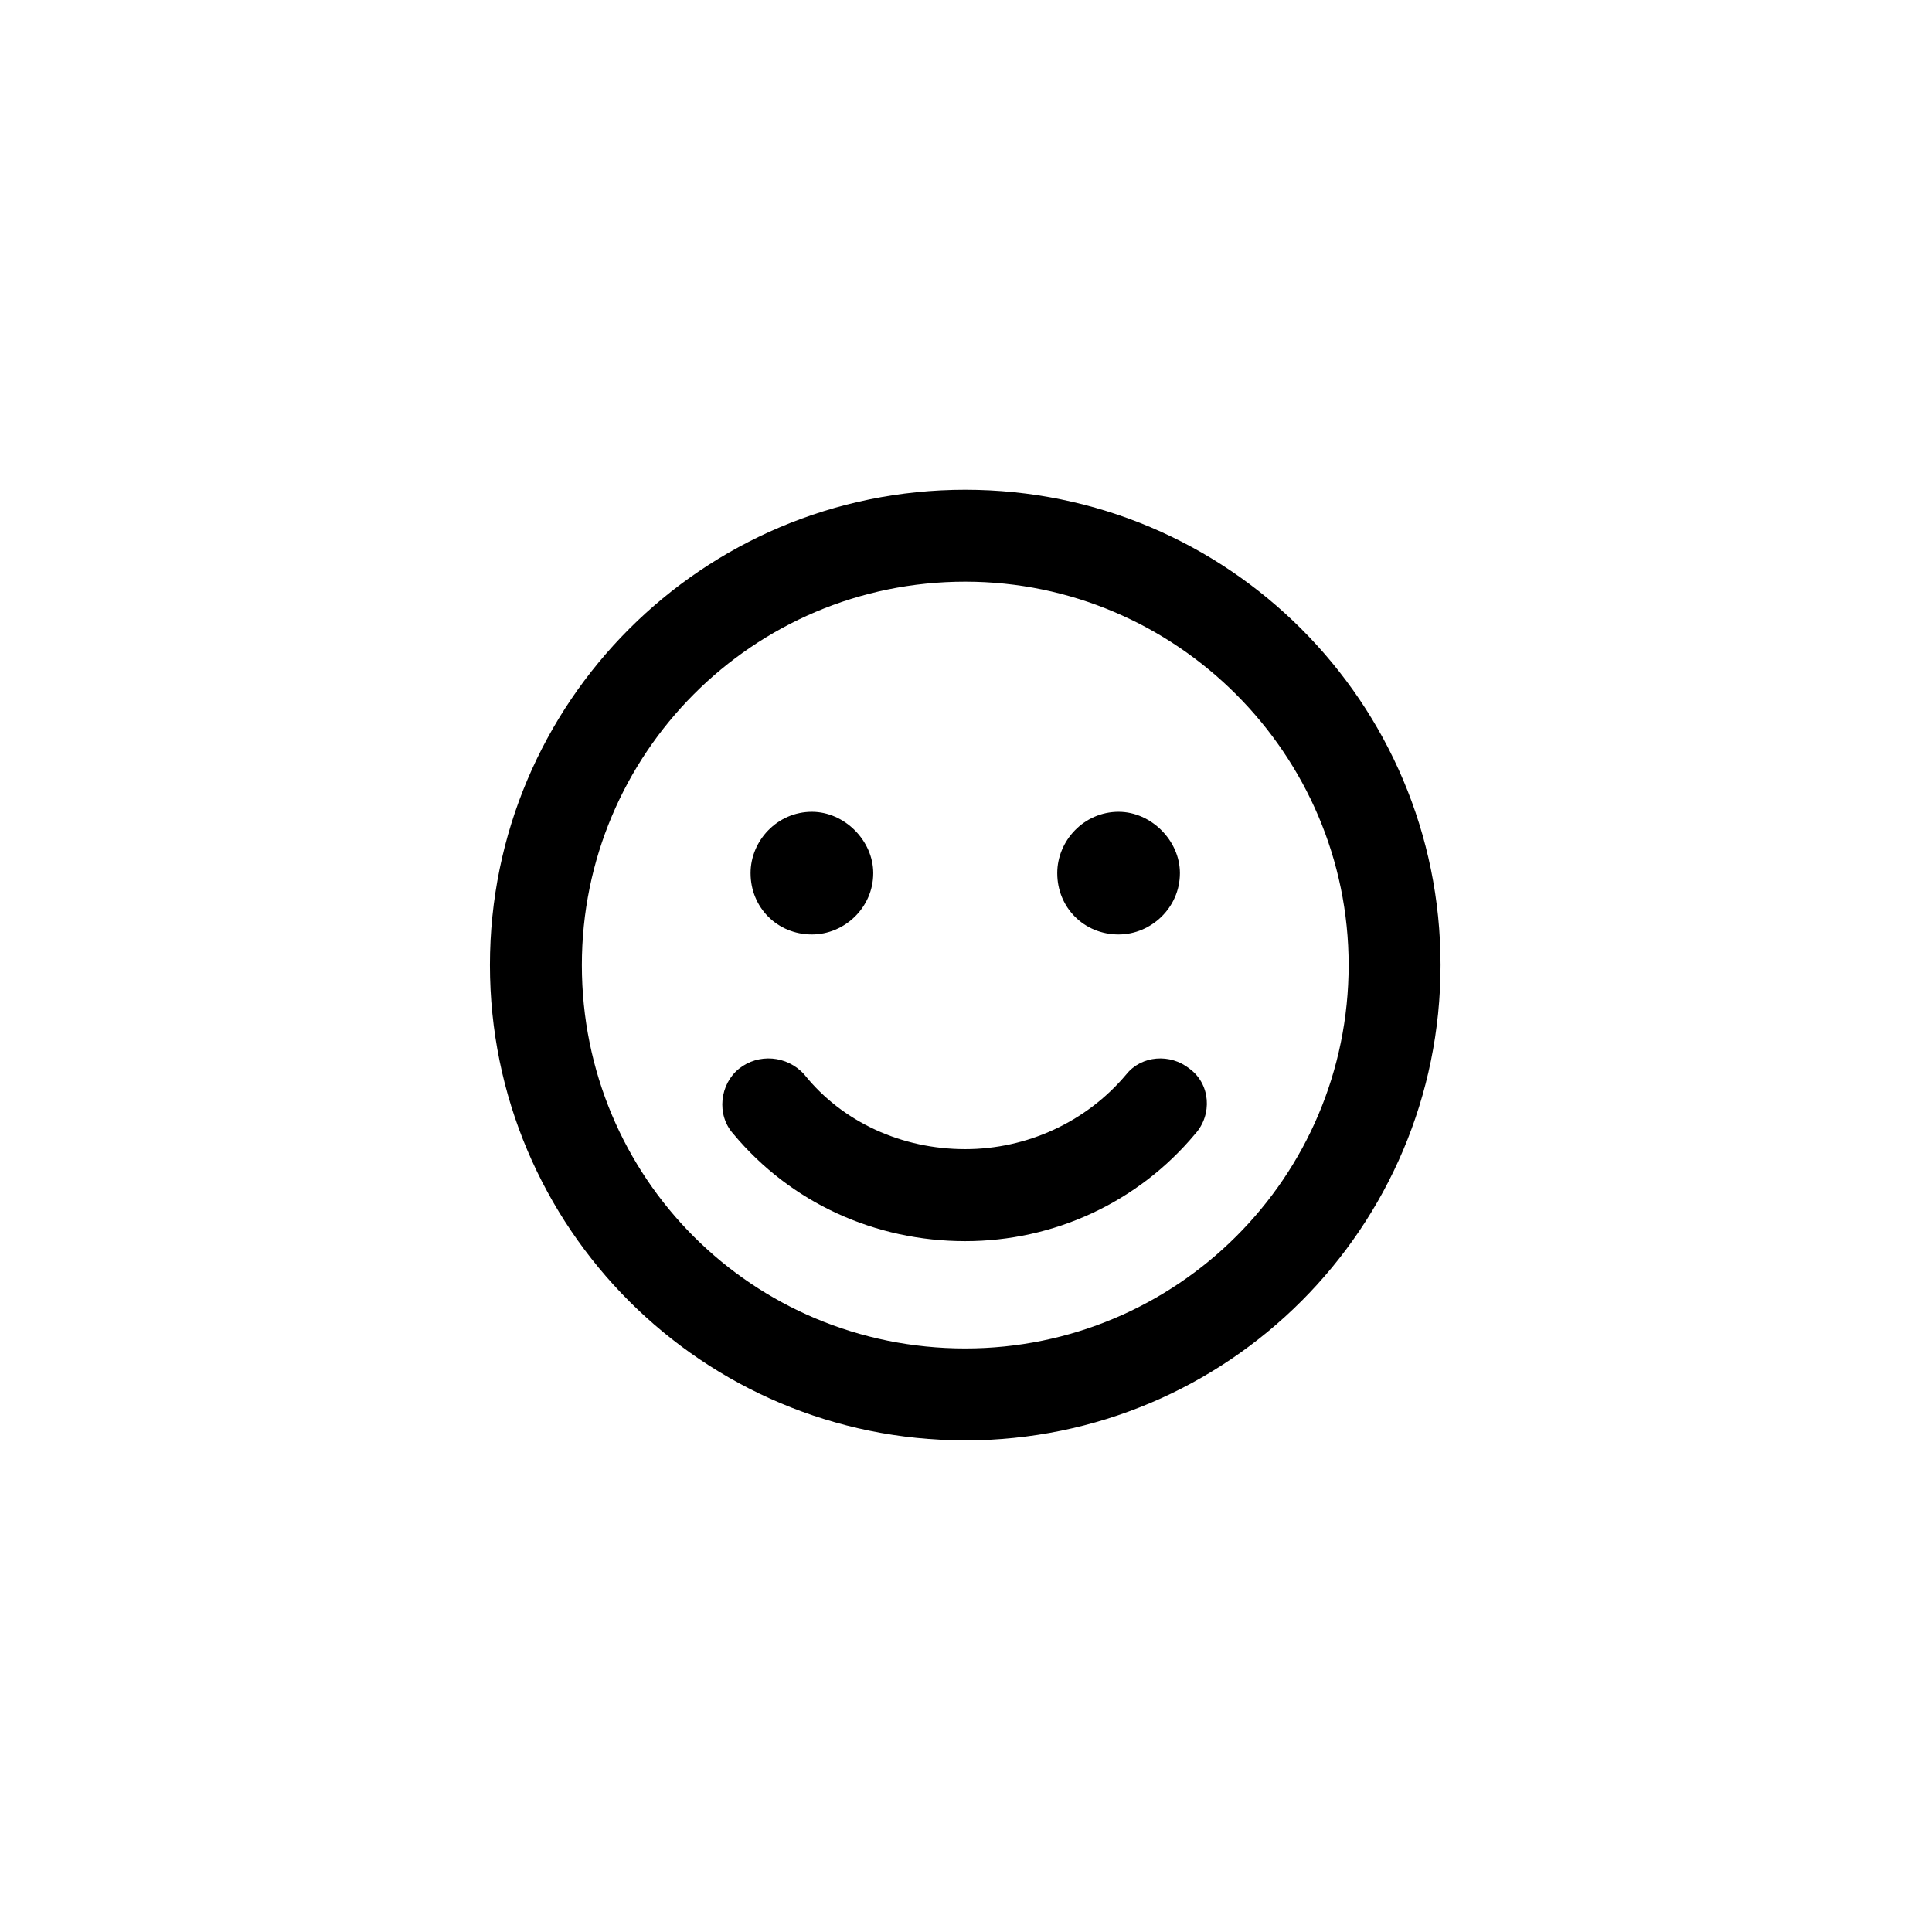 <svg
   width="100mm"
   height="100mm"
   viewBox="0 0 100 100"
   version="1.1"
   id="svg1"
   xmlns="http://www.w3.org/2000/svg"
   xmlns:svg="http://www.w3.org/2000/svg">
    <path
       d="m 121.309,138.596 c -3.211,0 -5.812,2.602 -5.812,5.812 0,3.211 2.602,5.812 5.812,5.812 3.211,0 5.812,-2.602 5.812,-5.812 0,-3.211 -2.602,-5.812 -5.812,-5.812 z m 0,10.5 c -2.602,0 -4.688,-2.086 -4.688,-4.688 0,-2.578 2.086,-4.688 4.688,-4.688 2.578,0 4.688,2.109 4.688,4.688 0,2.602 -2.109,4.688 -4.688,4.688 z m -1.875,-5.062 c 0.398,0 0.75,-0.328 0.75,-0.75 0,-0.398 -0.352,-0.75 -0.75,-0.75 -0.422,0 -0.75,0.352 -0.75,0.75 0,0.422 0.328,0.75 0.75,0.75 z m 3.75,0 c 0.398,0 0.75,-0.328 0.75,-0.75 0,-0.398 -0.352,-0.75 -0.75,-0.75 -0.422,0 -0.75,0.352 -0.75,0.75 0,0.422 0.328,0.75 0.75,0.75 z m 0.094,1.711 c -0.492,0.586 -1.219,0.914 -1.969,0.914 -0.773,0 -1.5,-0.328 -1.969,-0.914 -0.211,-0.234 -0.562,-0.258 -0.797,-0.07 -0.234,0.188 -0.281,0.562 -0.07,0.797 0.703,0.844 1.734,1.312 2.836,1.312 1.078,0 2.109,-0.469 2.812,-1.312 0.211,-0.234 0.188,-0.609 -0.07,-0.797 -0.234,-0.188 -0.586,-0.164 -0.773,0.07 z"
       id="text1"
       style="font-family:'Font Awesome 5 Free';-inkscape-font-specification:'Font Awesome 5 Free';white-space:pre"
       transform="matrix(4.233,0,0,4.233,-463.54,-561.328)"
       aria-label="" />
</svg>
